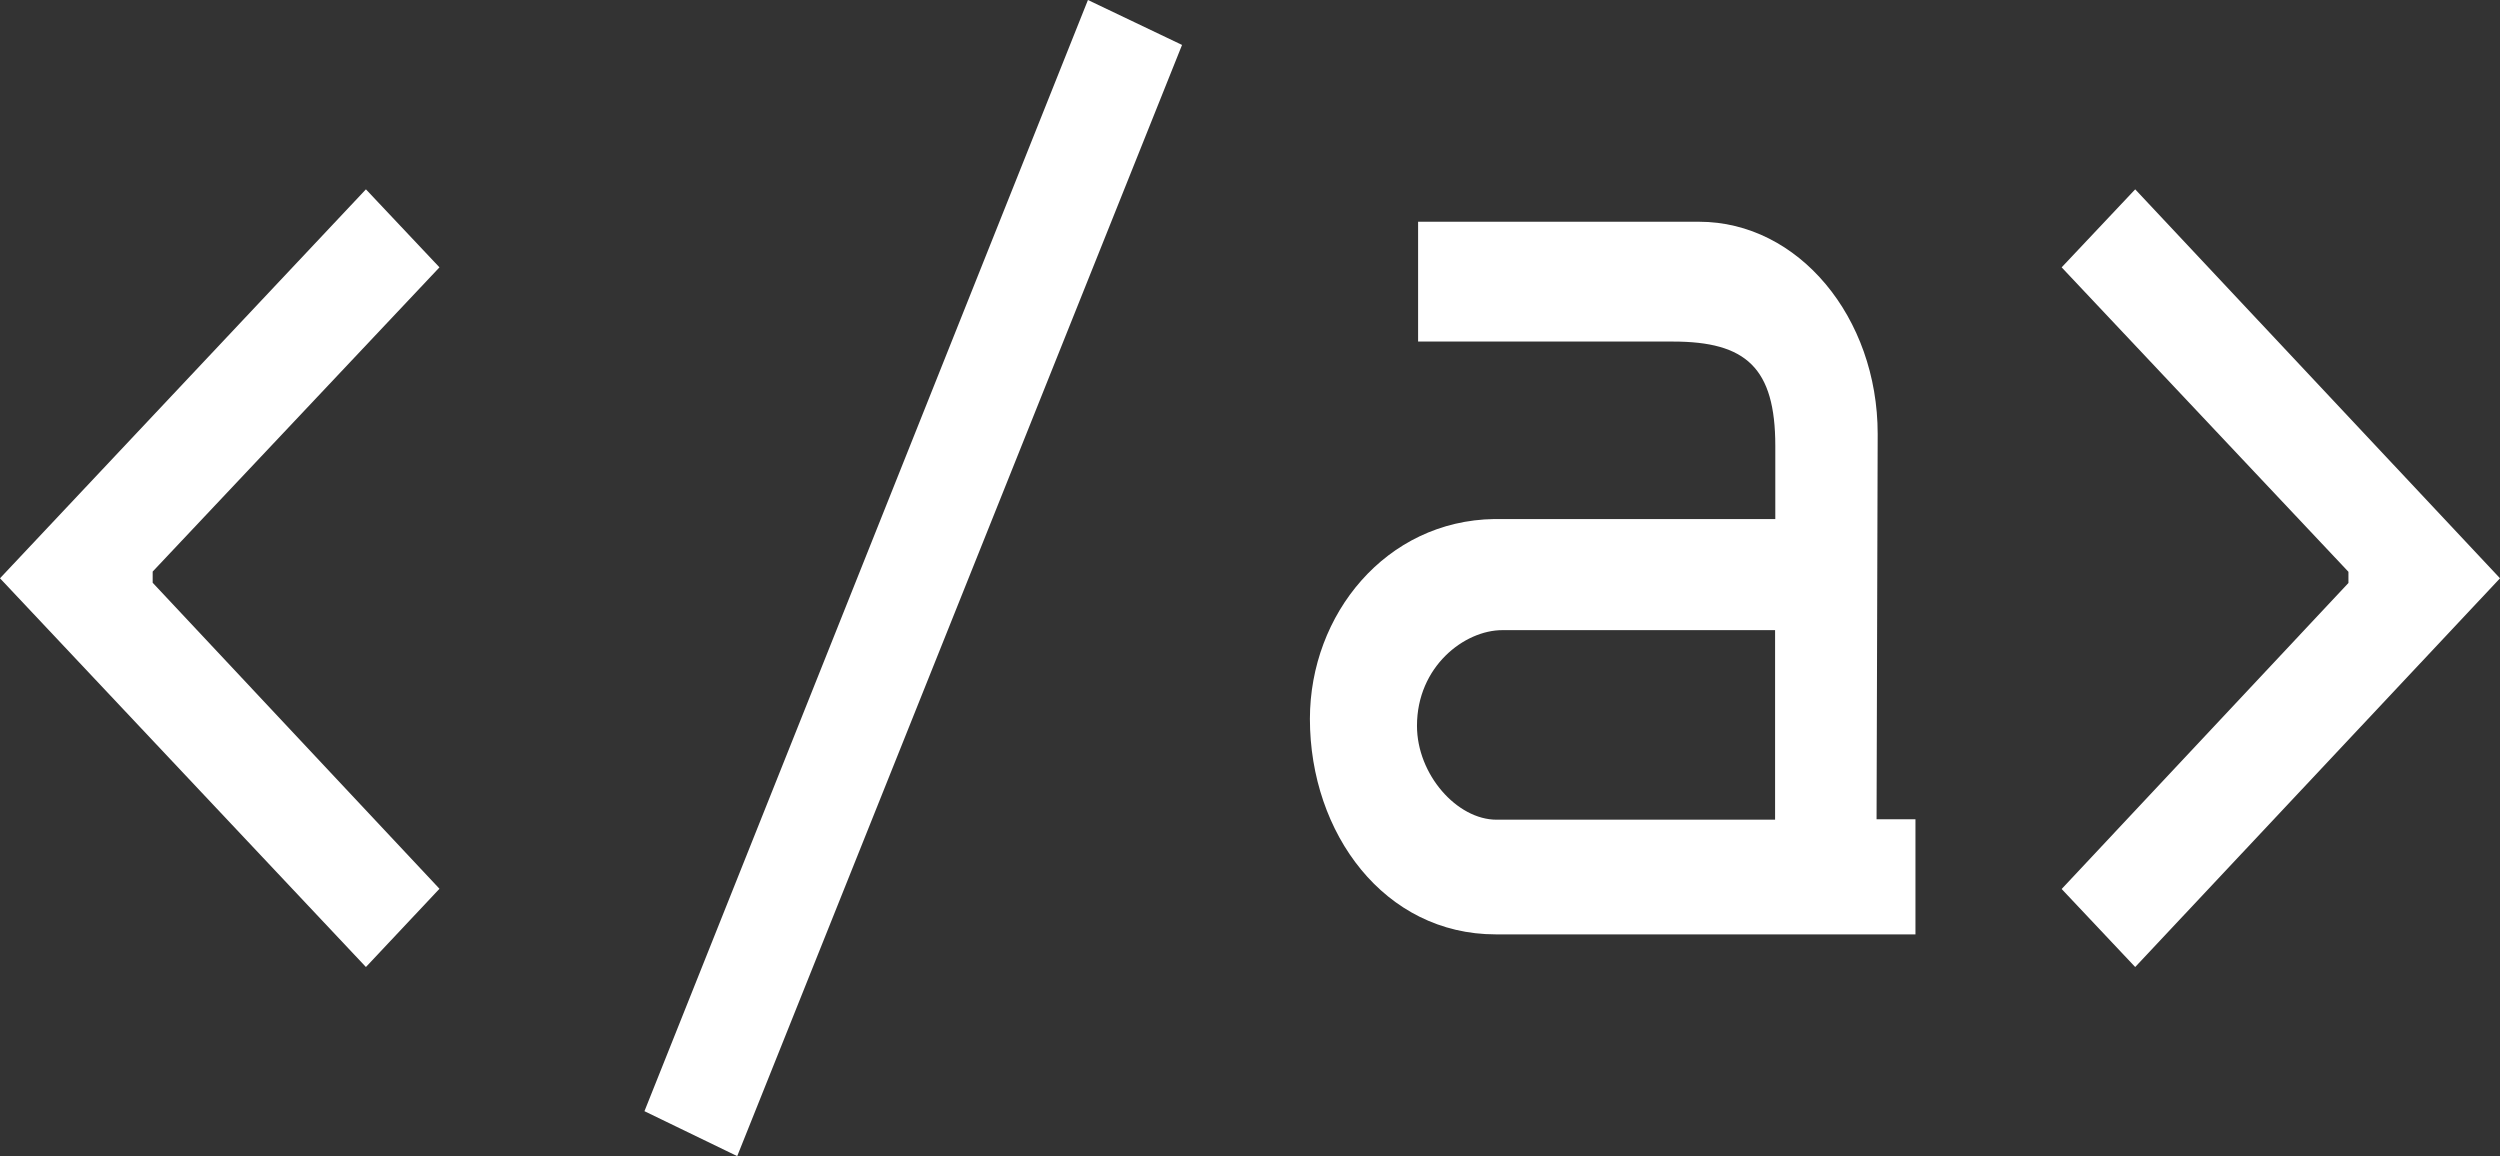 <svg id="Layer_1" data-name="Layer 1" xmlns="http://www.w3.org/2000/svg" viewBox="0 0 1118.4 517.2"><rect x="0" y="0" width="1118.4" height="517.2" fill="#333333" stroke="none"/><title>navicon</title><path d="M163.7,432.6,0,258.7l163.7-174,32.9,34.9L68.3,255.7v5L196.6,397.6Z" style="fill:#fff"/><path d="M329.8,517.2l-41.5-20.1L486.7,0l42.1,20.1Z" style="fill:#fff"/><path d="M856.9,418H669.1c-49.7,0-83.1-45.1-83.1-96.4,0-46.7,34-88.7,82.5-89.4H794.2V199.5c0-35-13.1-46.7-45.8-46.7h-114V99.2H760.1c44.5,0,79.9,42.8,79.9,94.9l-.5,172.4h17.4ZM794.1,281.9h-122c-17,0-38.2,16.3-38.2,42.8,0,21.8,17.9,42,35.6,42H794.1V281.9Z" style="fill:#fff"/><path d="M955.2,432.6l-32.9-34.9,128.3-136.9v-5L922.3,119.6l32.9-34.9,163.2,174Z" style="fill:#fff"/></svg>
